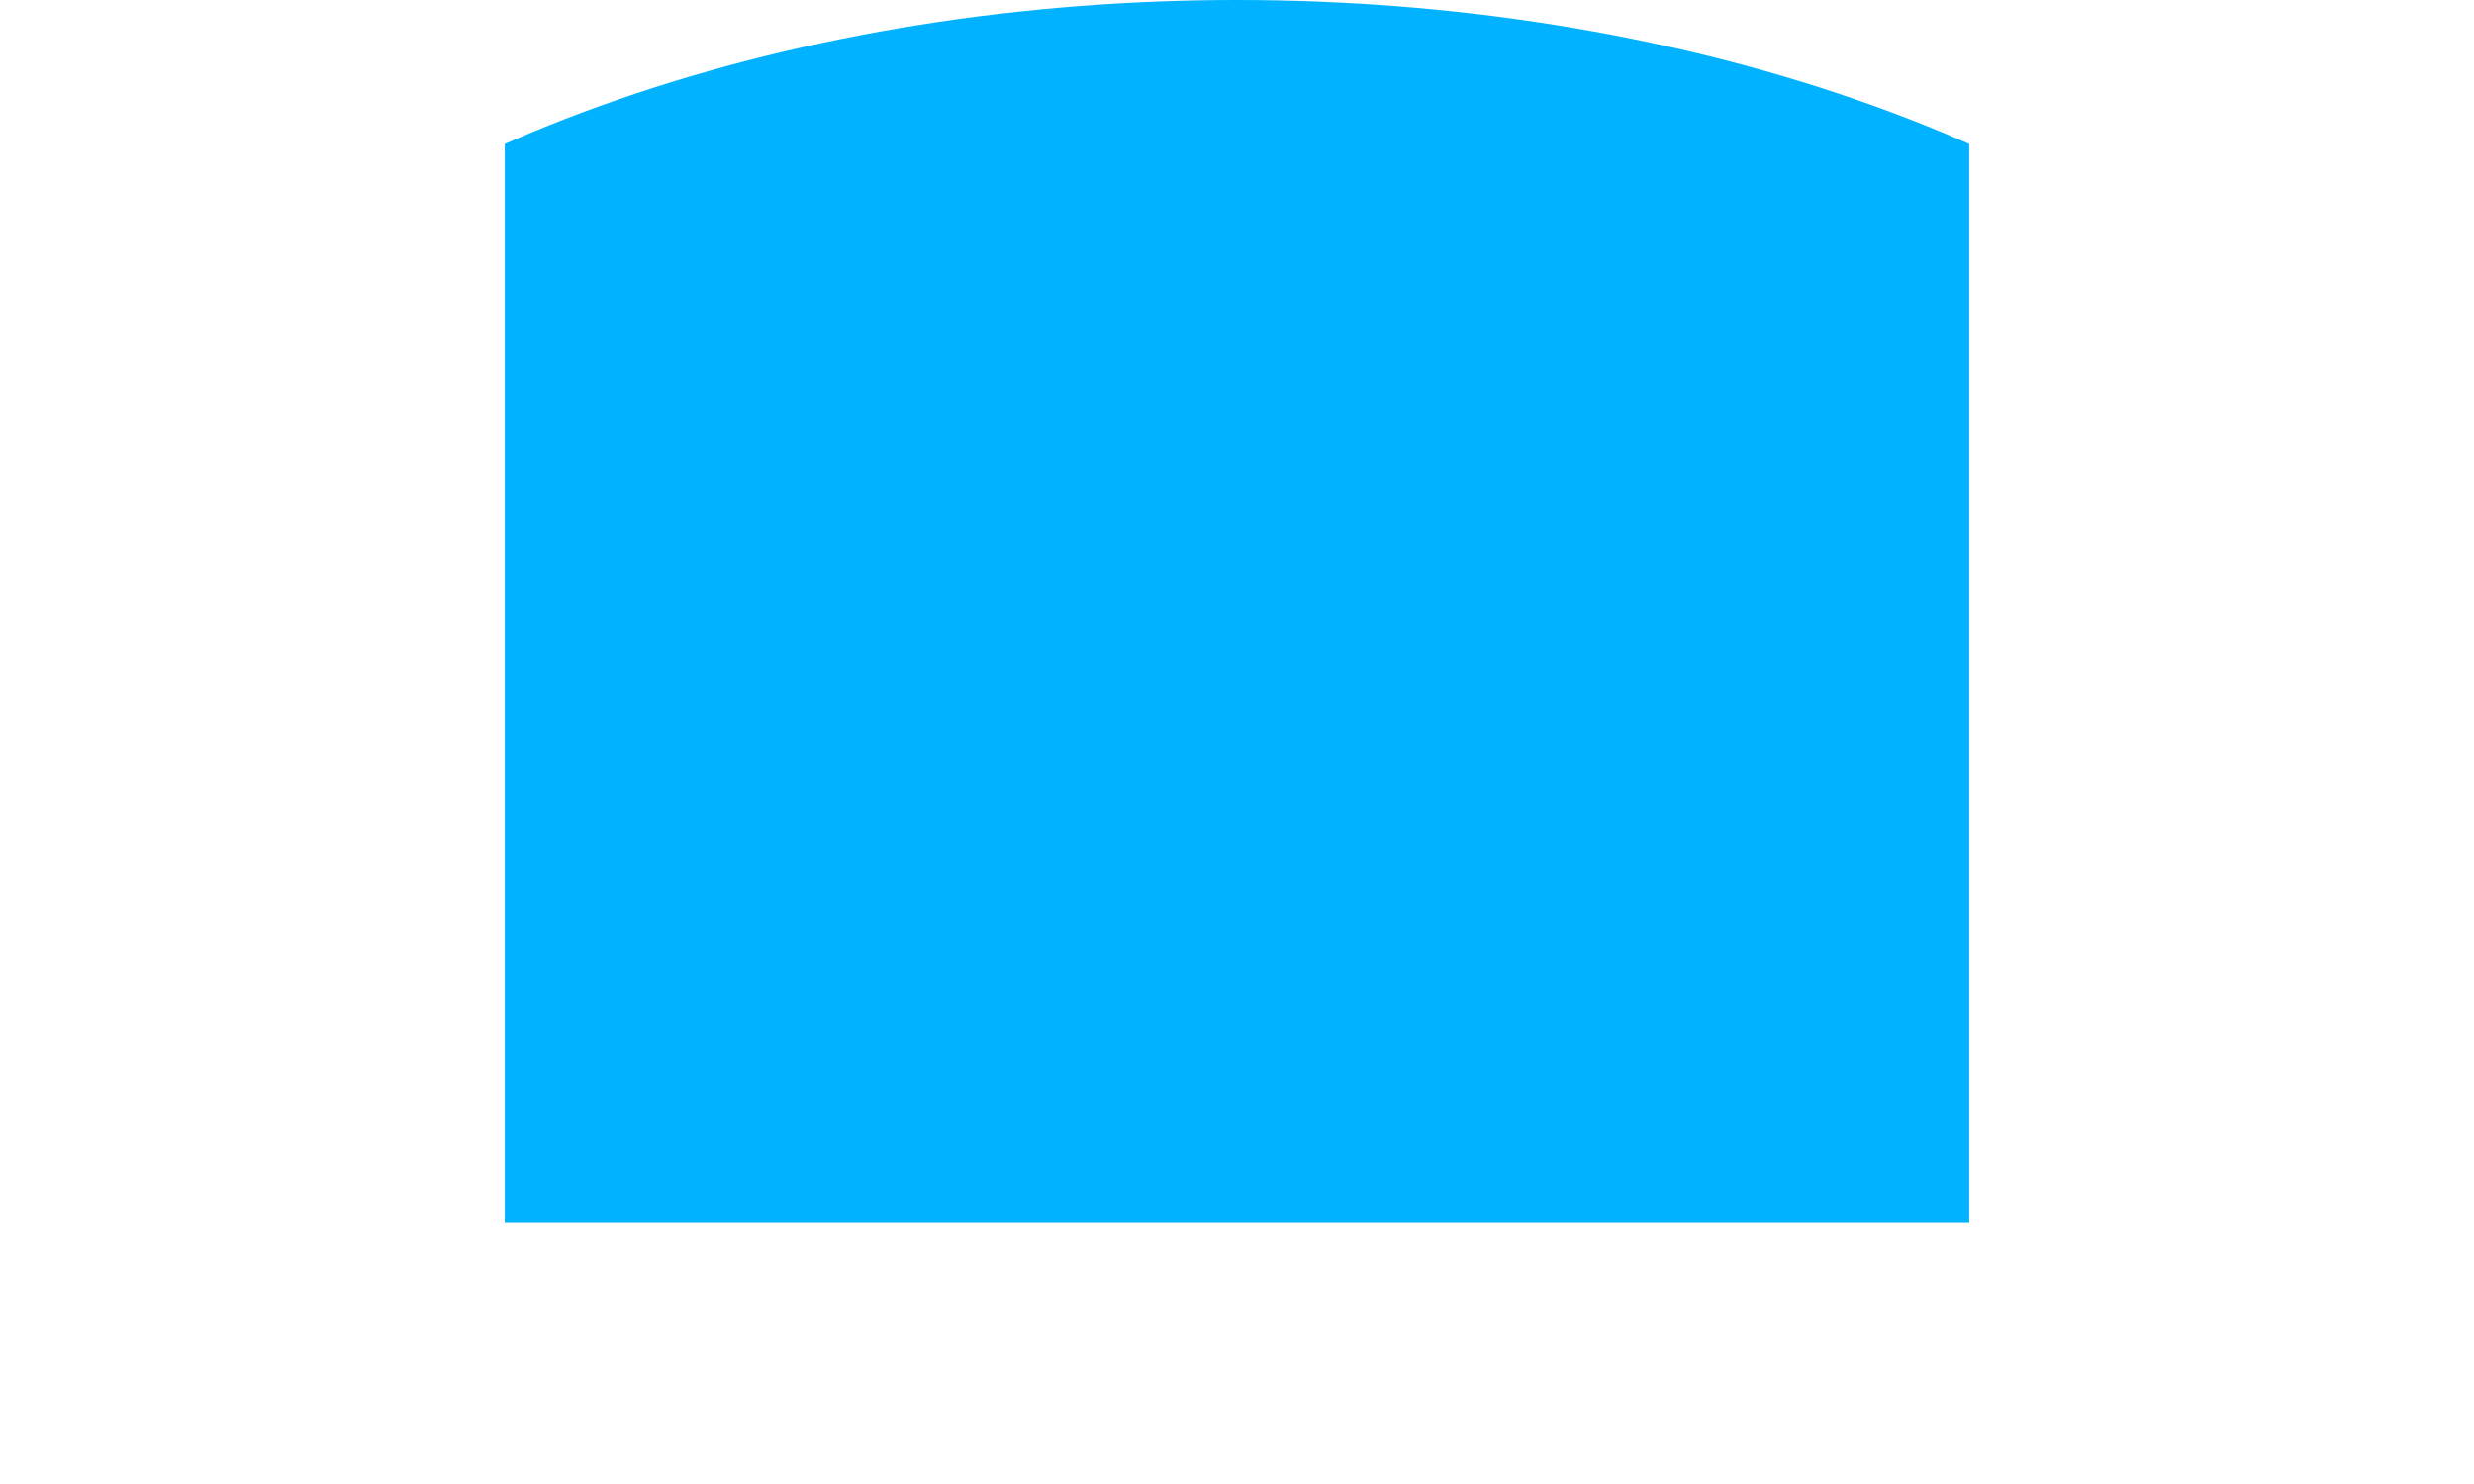 <svg id="Layer_1" data-name="Layer 1" xmlns="http://www.w3.org/2000/svg" xmlns:xlink="http://www.w3.org/1999/xlink" viewBox="0 0 1005.62 603.37"><defs><style>.cls-1{fill:none;}.cls-2{clip-path:url(#clip-path);}.cls-3{fill:#00b2ff;}</style><clipPath id="clip-path" transform="translate(205.17 -344.91)"><rect class="cls-1" width="595.28" height="841.89"/></clipPath></defs><title>waves3</title><g class="cls-2"><ellipse class="cls-3" cx="502.81" cy="301.69" rx="502.81" ry="301.69"/></g></svg>